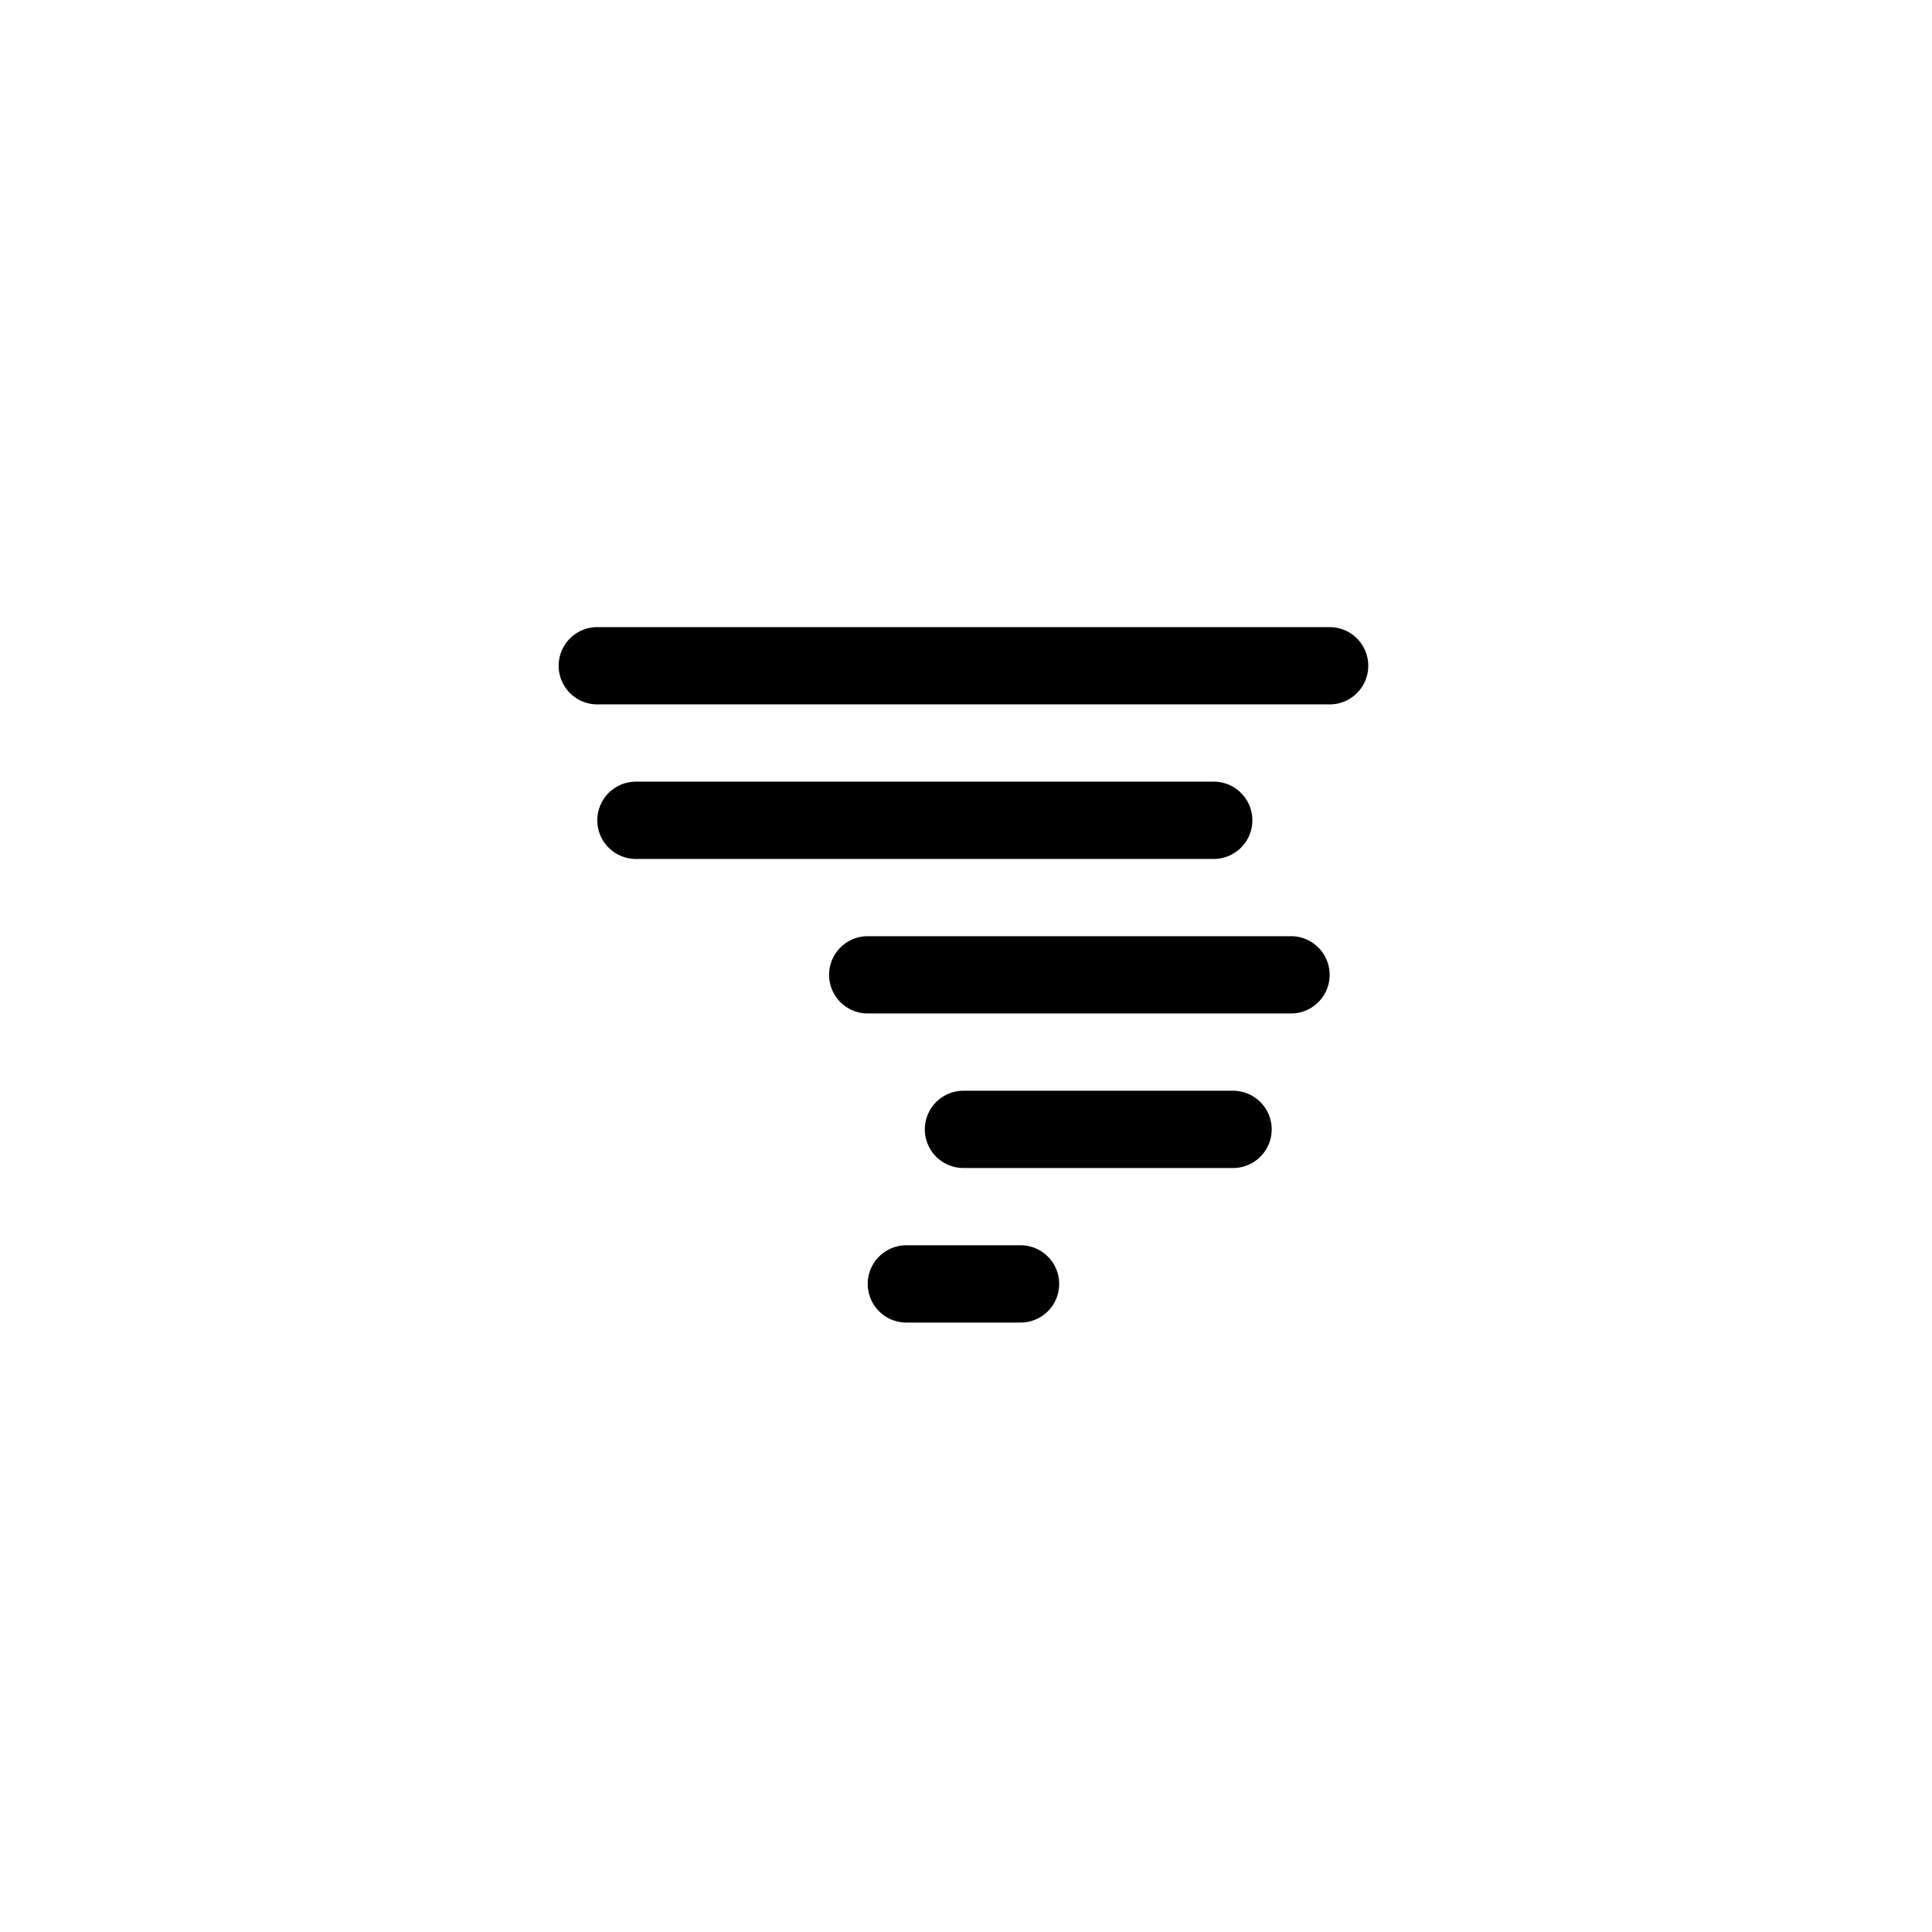<svg xmlns="http://www.w3.org/2000/svg" width="100" height="100"><path fill-rule="evenodd" clip-rule="evenodd" d="M68.866 36.459H30.871a2 2 0 0 1 0-3.999h37.995a2 2 0 0 1 0 3.999zm-35.995 4h29.996a2 2 0 0 1 0 3.999H32.871a2 2 0 0 1 0-3.999zm11.998 7.999h21.998a2 2 0 0 1 0 3.999H44.869a2 2 0 0 1 0-3.999zm2 15.998h5.999a2 2 0 0 1 0 3.999h-5.999a2 2 0 0 1 0-3.999zm1-6a2 2 0 0 1 2-1.999h13.998a2 2 0 0 1 0 3.999H49.869a2 2 0 0 1-2-2z"/></svg>